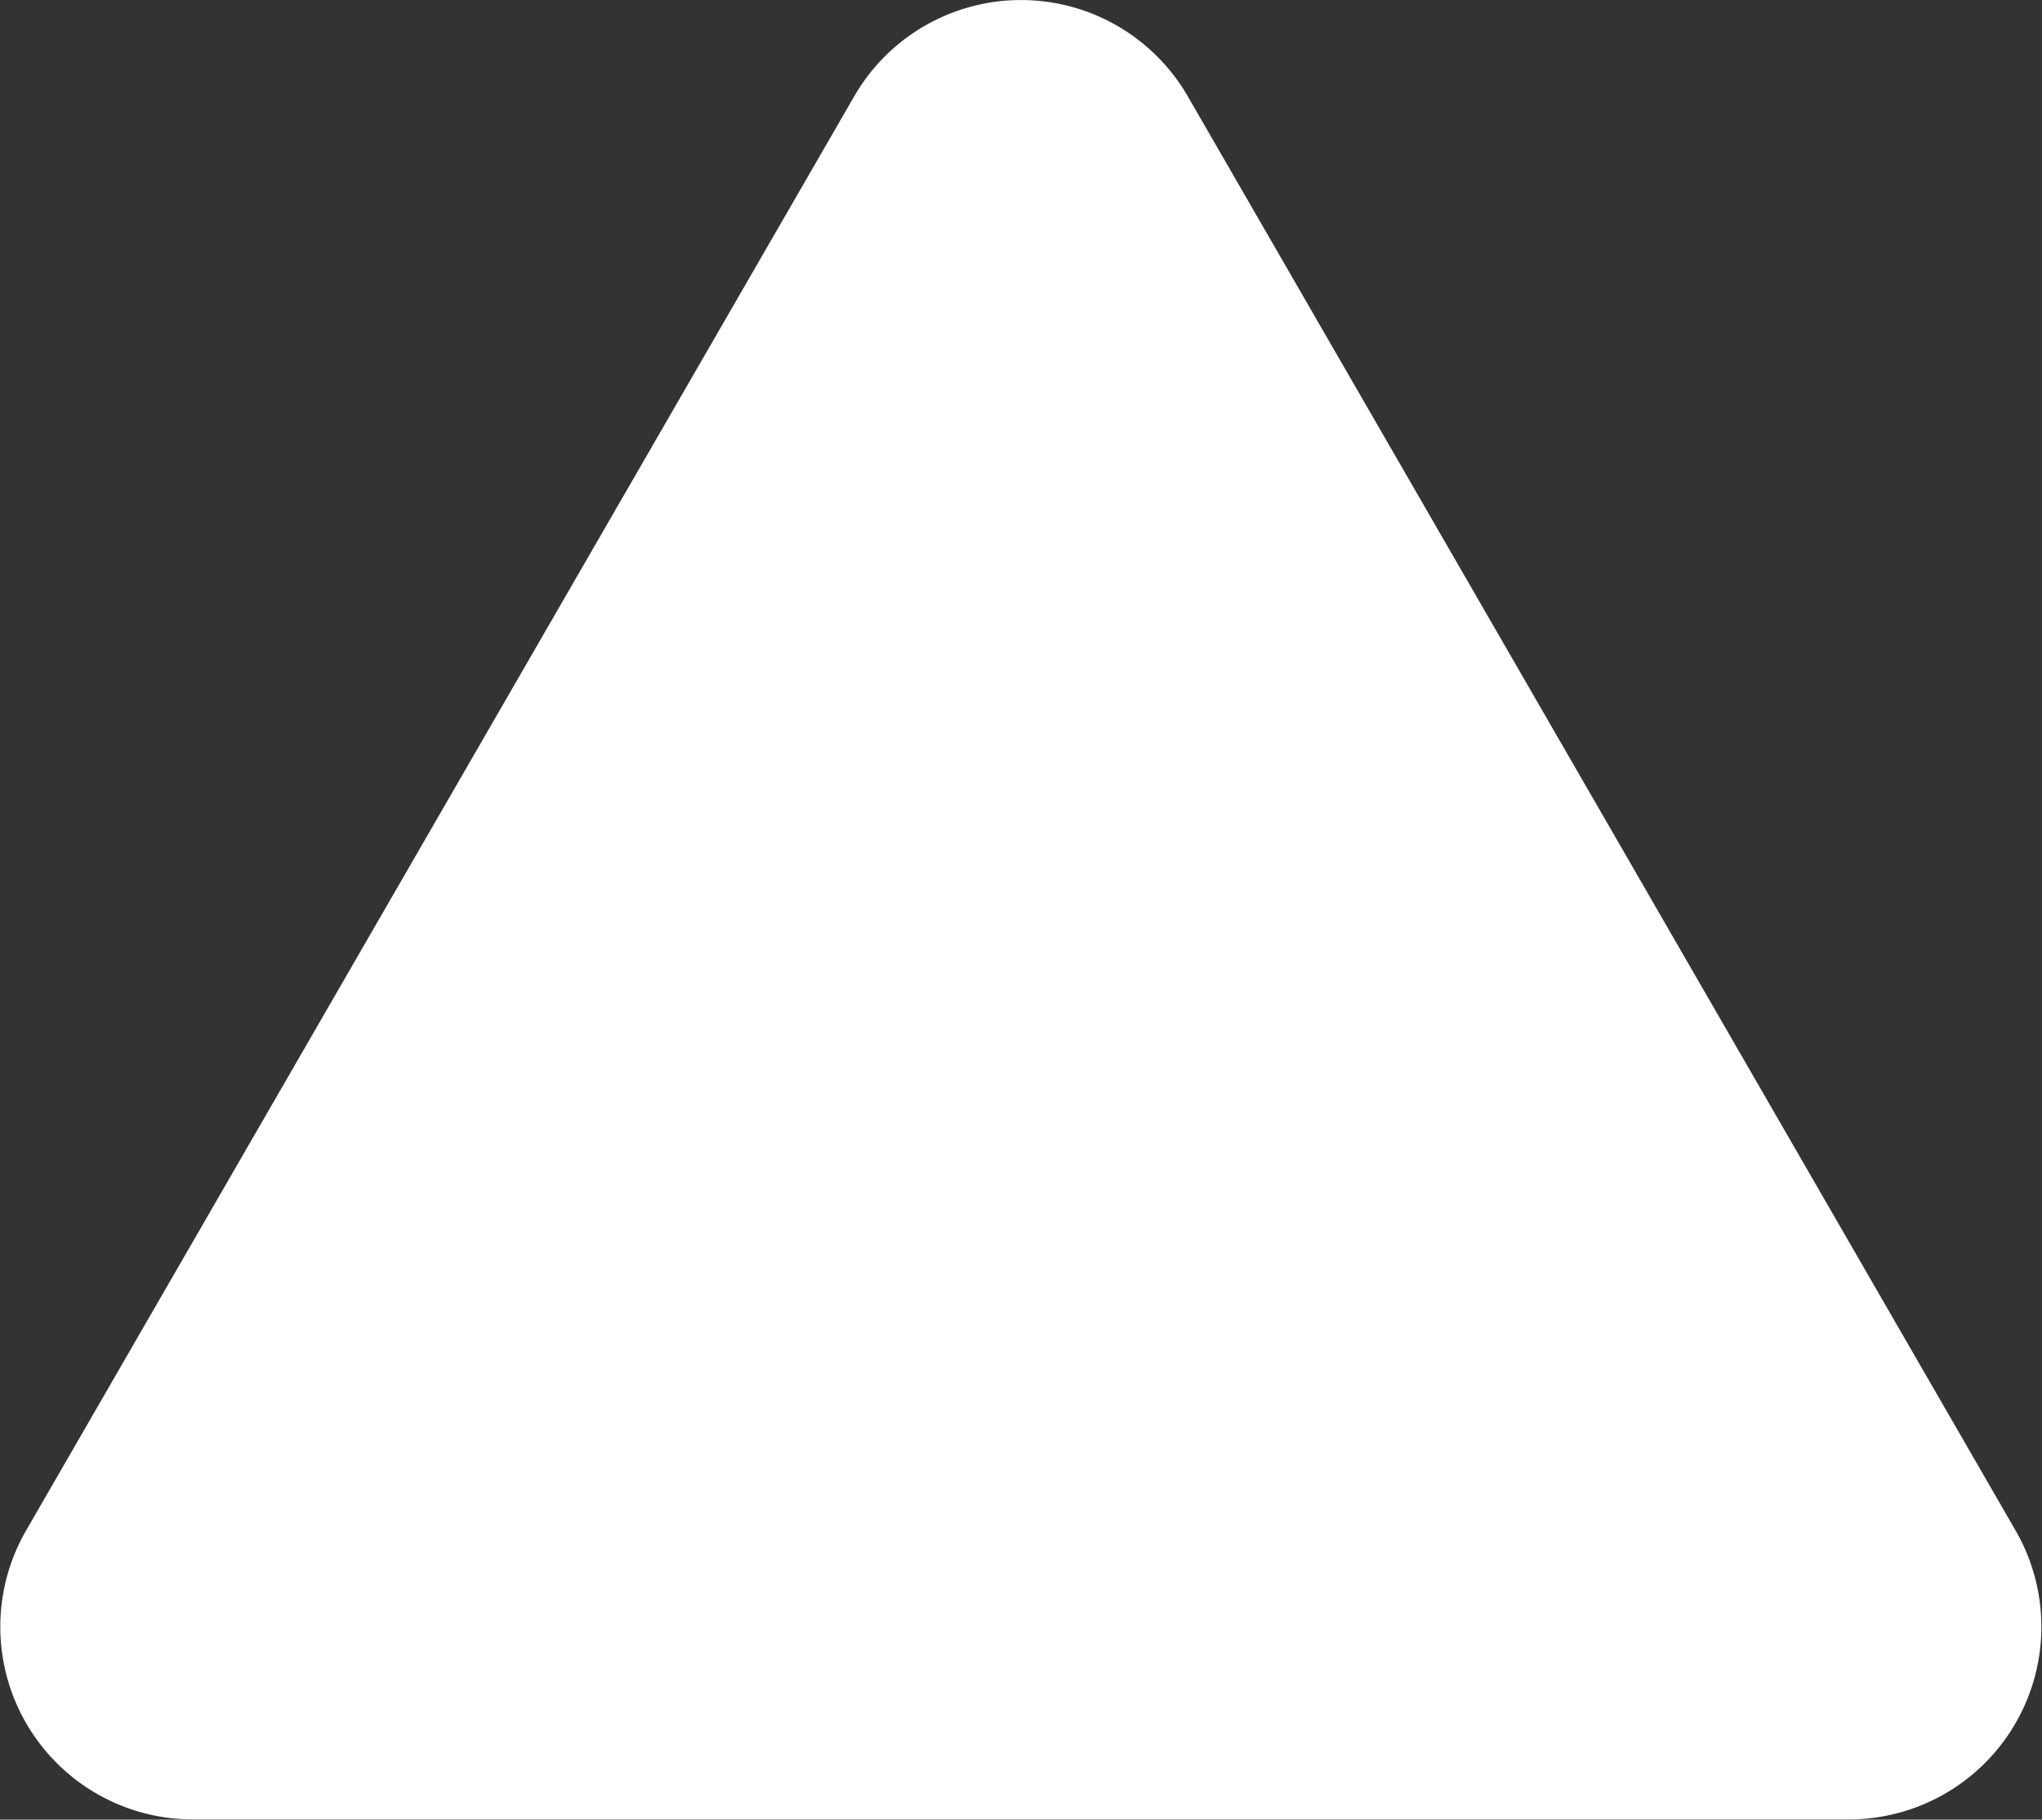 <svg id="Layer_1" data-name="Layer 1" xmlns="http://www.w3.org/2000/svg" viewBox="0 0 257.52 229.46"><rect x="0" y="0" width="257.52" height="229.46" fill="#333333" stroke="none"/><defs><style>.cls-1{fill:#fff;}</style></defs><title>arrow-menu</title><path class="cls-1" d="M107.73,12.14,3.29,193a24.29,24.29,0,0,0,21,36.43H233.19a24.29,24.29,0,0,0,21-36.43L149.79,12.14A24.29,24.29,0,0,0,107.73,12.14Z"/></svg>